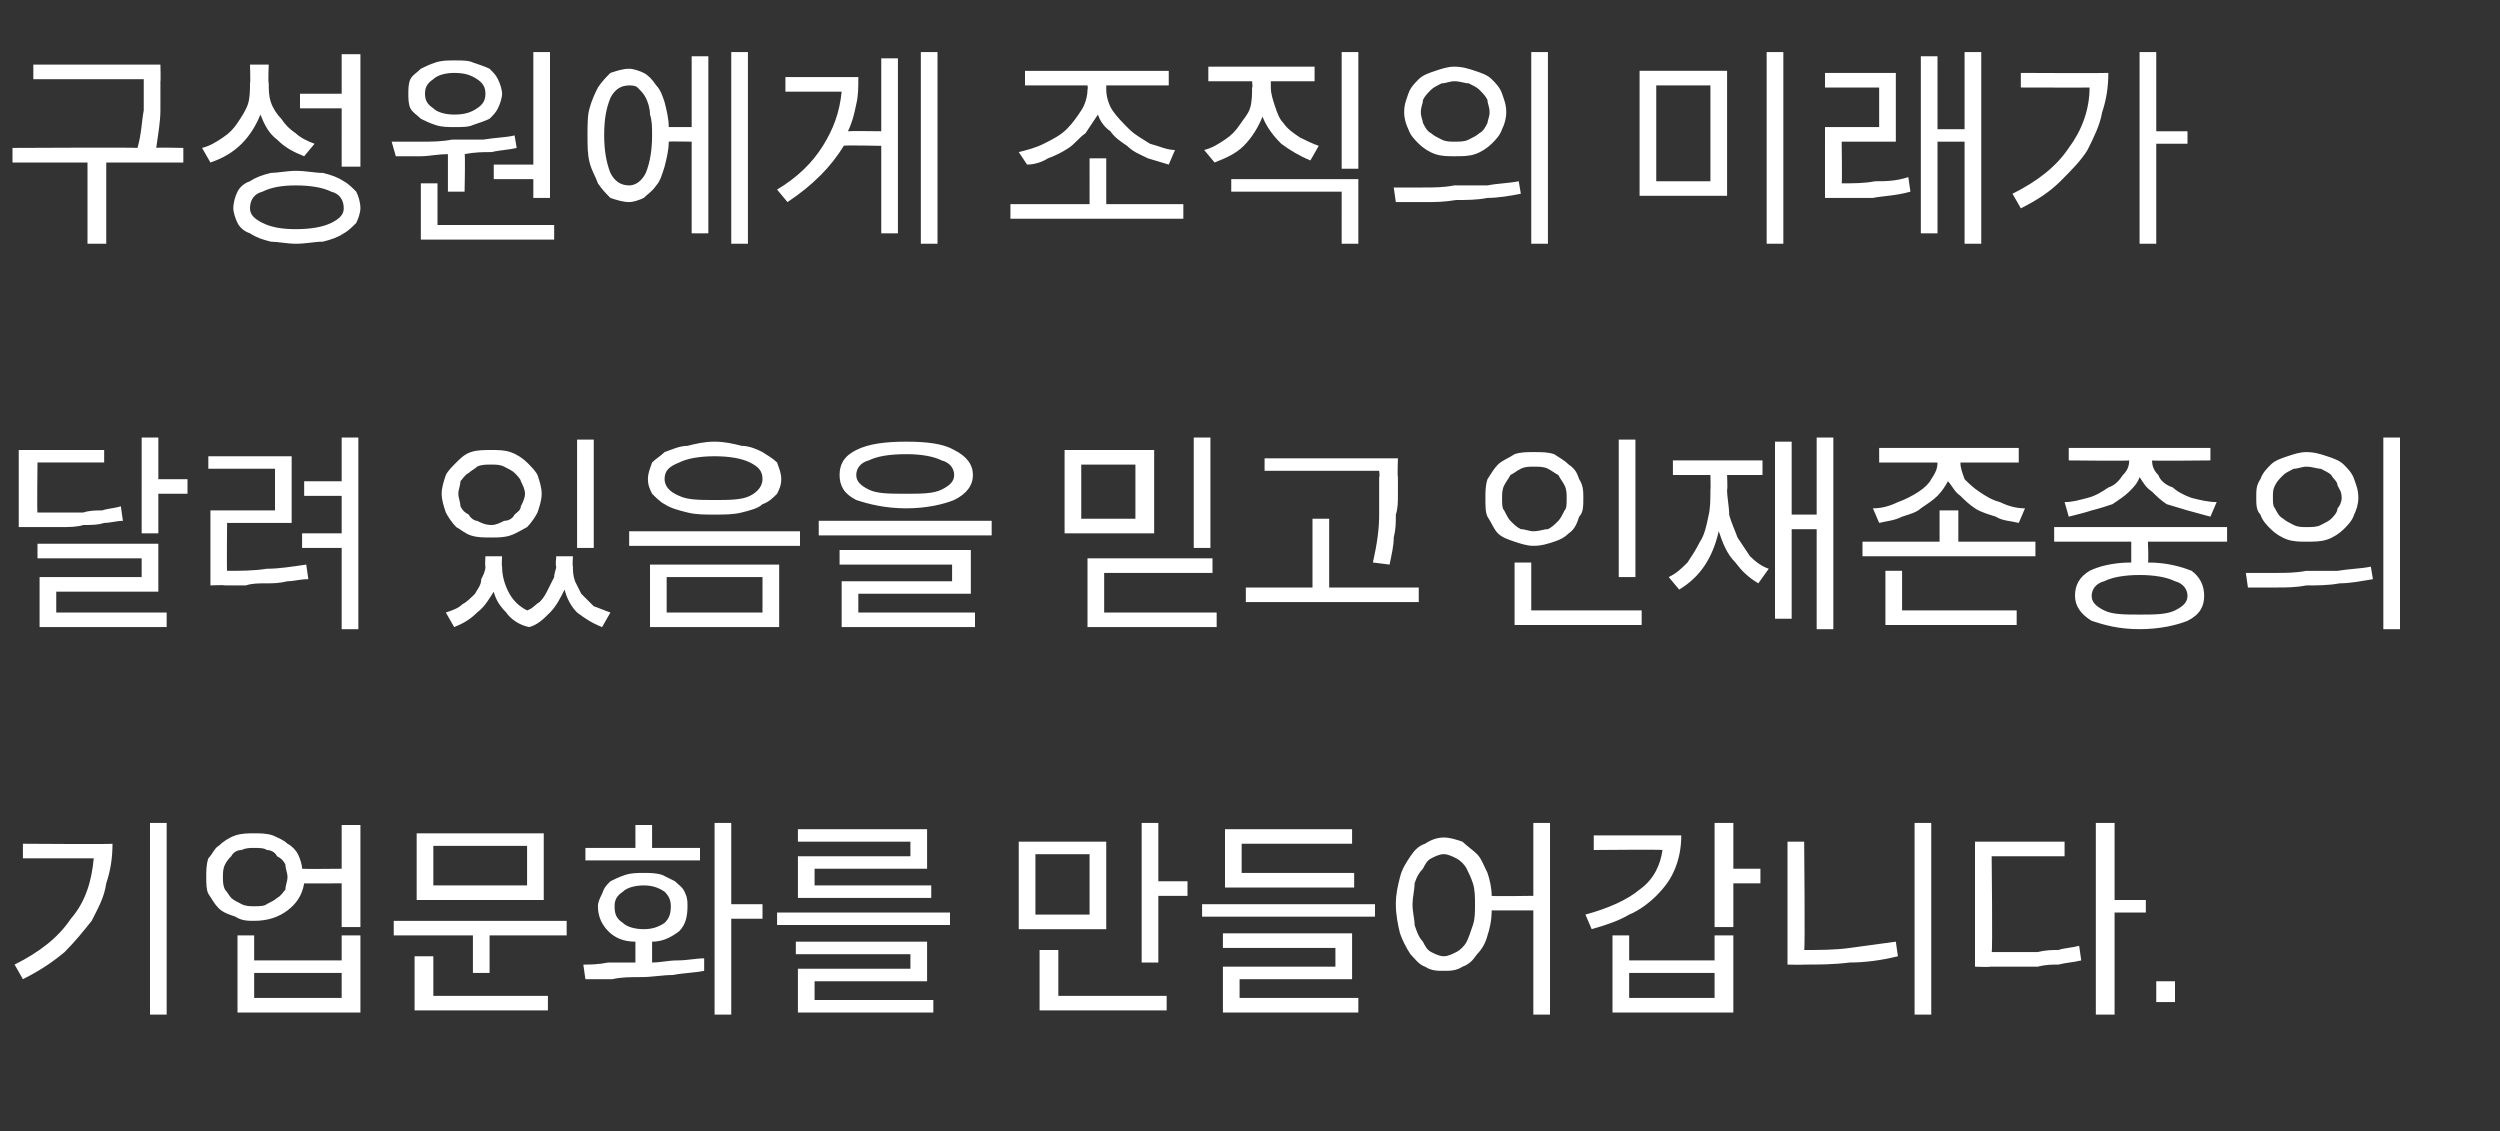 <?xml version="1.0" standalone="no"?><!DOCTYPE svg PUBLIC "-//W3C//DTD SVG 1.1//EN" "http://www.w3.org/Graphics/SVG/1.1/DTD/svg11.dtd"><svg xmlns="http://www.w3.org/2000/svg" version="1.1" width="120px" height="54.3px" viewBox="0 -2 120 54.3" style="top:-2px"><rect x="0" y="-2" width="120" height="54.3" fill="#333333" stroke="none"/><desc>구성원에게 조직의 미래가 달려 있음을 믿고 인재존중의 기업문화를 만들어갑니다.</desc><defs/><g id="Polygon111586"><path d="m7.2 37.5h.8v9.2h-.8v-9.2zm-6.1 1s4.27.03 4.3 0c0 .7-.1 1.3-.3 1.9c-.1.7-.4 1.2-.7 1.8c-.4.5-.8 1-1.3 1.5c-.6.5-1.2.9-2 1.3l-.4-.7c1.2-.6 2.1-1.3 2.7-2.2c.7-.8 1-1.8 1.1-2.9H1.1v-.7zm15.3-.9h.9v4.9h-.9v-2.1s-1.84.01-1.8 0c-.1.6-.4 1-.8 1.3c-.4.3-.9.5-1.6.5c-.3 0-.6 0-.9-.2c-.3-.1-.6-.2-.8-.4c-.2-.2-.3-.4-.5-.7c-.1-.2-.1-.5-.1-.8c0-.3 0-.6.1-.9c.2-.2.3-.5.5-.6c.2-.2.5-.4.8-.5c.3-.1.6-.1.9-.1c.3 0 .6 0 .9.1c.2.1.5.2.7.4c.2.1.4.3.5.5c.1.2.2.5.2.7c.05.02 1.9 0 1.9 0v-2.1zm-4.2 3.9c.2 0 .5 0 .6-.1c.2-.1.4-.2.5-.3c.2-.1.3-.3.4-.4c0-.2.1-.4.1-.6c0-.2-.1-.4-.1-.6c-.1-.2-.2-.3-.4-.4c-.1-.2-.3-.3-.5-.3c-.1-.1-.4-.1-.6-.1c-.2 0-.4 0-.6.1c-.2 0-.4.1-.5.3c-.1.1-.2.2-.3.4c-.1.2-.1.4-.1.6c0 .2 0 .4.1.6c.1.1.2.3.3.4c.1.1.3.2.5.3c.2.1.4.1.6.1zm4.2 2.6v-1.2h.9v3.7h-5.9v-3.7h.8v1.2h4.2zm0 1.8v-1.2h-4.2v1.2h4.2zm9.7-7.9v3.2H20V38h6.1zm-.8 2.5v-1.9h-4.5v1.9h4.5zm-6.4 1.7h8.3v.7h-3.7v1.8h-.8v-1.8h-3.8v-.7zm1.9 1.7v1.9h5.5v.7h-6.4v-2.6h.9zm15.8-2.5v.7h-1.5v4.6h-.8v-9.2h.8v3.9h1.5zm-3-2.7v.6h-5.5v-.6h2.4v-1.1h.8v1.1h2.3zm-2.3 4.5v1c.4 0 .8-.1 1.2-.1c.5 0 .9-.1 1.3-.1v.6c-.5.1-1 .1-1.5.2c-.5 0-1 .1-1.5.1c-.5 0-1 0-1.4.1h-1.3l-.1-.7c.3 0 .7 0 1.2-.1h1.3v-1c-.6 0-1-.2-1.3-.5c-.3-.3-.5-.7-.5-1.2c0-.2.1-.4.2-.6c.1-.3.2-.4.4-.6c.2-.1.4-.2.7-.3c.3-.1.6-.1.9-.1c.3 0 .6 0 .9.1l.6.3c.2.2.4.3.5.6c.1.2.1.4.1.6c0 .5-.1.9-.4 1.2c-.4.3-.8.5-1.3.5zm-1.8-1.7c0 .4.1.6.4.8c.2.2.6.3 1 .3c.4 0 .7-.1 1-.3c.2-.2.3-.4.3-.8c0-.3-.1-.5-.3-.7c-.3-.2-.6-.3-1-.3c-.4 0-.8.1-1 .3c-.3.2-.4.4-.4.7zm14.2-2.4v-.7h-5.4v-.6h6.2v1.9h-5.4v.8h5.6v.6h-6.4v-2h5.4zm-6.4 2.7h8.3v.6h-8.3v-.6zm1.8 3.3v.9h5.7v.6h-6.5v-2.1h5.4v-.7h-5.5v-.6h6.3v1.9h-5.4zm16.5-4.8h1.4v.7h-1.4v3.2h-.8v-6.7h.8v2.8zm-2.5-1.9v4.2h-4.2v-4.2h4.2zm-.8 3.5V39h-2.6v2.9h2.6zm-1.5 1.7v2.2h5.2v.7h-6.1v-2.9h.9zM65 39.9v.7h-6.2v-2.8h6.1v.7h-5.3v1.4h5.4zm-7.3 1.5h8.3v.6h-8.3v-.6zm1.8 3.6v.9h5.7v.7h-6.5v-2.2h5.4v-.9h-5.4v-.7h6.2v2.2h-5.4zm14.1-7.5h.8v9.2h-.8v-5h-2c0 .5-.1.9-.2 1.2c-.1.4-.3.7-.5.9c-.2.3-.4.5-.7.6c-.3.2-.6.2-.9.2c-.3 0-.6 0-.9-.2c-.3-.1-.5-.4-.7-.6c-.2-.3-.4-.7-.5-1c-.1-.4-.2-.9-.2-1.4c0-.5.1-.9.2-1.3c.1-.4.3-.7.5-1c.2-.3.4-.5.7-.6c.3-.2.6-.3.9-.3c.3 0 .6.1.9.2c.2.2.5.4.7.6c.2.2.3.5.5.9c.1.3.2.7.2 1.1c-.01.03 2 0 2 0v-3.5zm-4.3 6.4c.2 0 .4-.1.6-.2c.2-.1.4-.3.5-.5c.1-.2.2-.5.3-.8c.1-.3.1-.6.1-1c0-.3 0-.7-.1-1c-.1-.3-.2-.5-.3-.7c-.1-.2-.3-.4-.5-.5c-.2-.1-.4-.2-.6-.2c-.2 0-.4.1-.6.2c-.2.1-.3.3-.4.5c-.2.2-.3.4-.4.7c0 .3-.1.7-.1 1c0 .4.1.7.1 1c.1.3.2.6.4.8c.1.2.2.4.4.5c.2.1.4.2.6.2zm15.2-4.2v.7h-1.3v2.1h-.9v-5h.9v2.2h1.3zm-8-1.6h4.2c0 .6-.1 1.1-.3 1.6c-.2.5-.5.9-.9 1.3c-.3.3-.8.7-1.3.9c-.5.3-1.1.5-1.8.7l-.3-.7c1.1-.3 2-.7 2.6-1.2c.7-.5 1-1.2 1.1-1.9c-.03-.03-3.3 0-3.3 0v-.7zm5.8 6v-1.2h.9v3.7h-5.8v-3.7h.8v1.2h4.1zm0 1.8v-1.2h-4.1v1.2h4.1zm9.6-8.4h.8v9.2h-.8v-9.2zm-5.3.9s.05 5.21 0 5.2c.7 0 1.5 0 2.2-.1l2.2-.3l.1.7c-.8.2-1.6.3-2.3.3c-.8.1-1.5.1-2.2.1c-.03.02-.8 0-.8 0v-5.9h.8zm16.4 2.8v.6h-1.5v4.9h-.9v-9.2h.9v3.7h1.5zm-7.4-2.1s.05 4.61 0 4.6h2.2c.4-.1.7-.1 1-.1c.3-.1.6-.1 1-.2l.1.7c-.4.1-.7.1-1.1.2c-.3 0-.6 0-1 .1h-2.3c.03.03-.7 0-.7 0v-6h4.3v.7h-3.5zm7.9 7v-1h.9v1h-.9z" stroke="none" fill="#fff"/></g><g id="Polygon111585"><path d="m7.6 21h1.4v.7H7.6v1.9h-.8V19h.8v2zm-1.8 1.3l.1.7c-.3 0-.6.1-.9.1c-.3.1-.6.1-1 .1c-.3.1-.7.1-1.1.1h-2v-3.7h4.1v.6H1.8s-.03 2.43 0 2.4h2.2c.3-.1.6-.1.9-.1c.3-.1.6-.1.9-.2zm-3.1 4.1v1h5.3v.7H1.9v-2.4h4.9v-.9h-5v-.7h5.8v2.3H2.7zM16.4 19h.8v9.2h-.8v-3.9h-1.9v-.7h1.9v-1.8h-1.8v-.7h1.8V19zm-5.5 4.1s-.02 2.27 0 2.3c.6 0 1.3 0 1.9-.1c.6 0 1.2-.1 1.9-.2l.1.7c-.4 0-.7.1-1 .1c-.4.1-.7.1-1 .1c-.4 0-.7 0-1 .1h-1c-.05-.03-.7 0-.7 0v-3.6h3.1v-2H10v-.6h4v3.2h-3.1zm17.6-4v5.2h-.8v-5.2h.8zm-4.9 4.7c-.4 0-.7 0-1-.1c-.3-.1-.5-.3-.7-.4c-.2-.2-.4-.5-.5-.7c-.1-.3-.2-.6-.2-.9c0-.3.1-.6.2-.9c.1-.2.3-.4.5-.6c.2-.2.4-.4.7-.5c.3-.1.6-.1 1-.1c.3 0 .6 0 .9.1c.3.1.6.3.8.5c.2.2.4.4.5.6c.1.3.2.6.2.9c0 .3-.1.6-.2.9c-.1.2-.3.5-.5.7c-.2.1-.5.3-.8.4c-.3.1-.6.1-.9.1zm0-3.5c-.3 0-.5 0-.7.1c-.1.1-.3.2-.4.3c-.2.1-.3.3-.4.4c0 .2-.1.4-.1.6c0 .2.1.4.1.6c.1.2.2.3.4.4c.1.2.3.3.4.3c.2.1.4.2.7.2c.2 0 .4-.1.6-.2c.2 0 .4-.1.5-.3c.1-.1.3-.2.3-.4c.1-.2.2-.4.2-.6c0-.2-.1-.4-.2-.6c0-.1-.2-.3-.3-.4c-.1-.1-.3-.2-.5-.3c-.2-.1-.4-.1-.6-.1zm3.9 4.4s-.03.46 0 .5c0 .2 0 .4.1.7l.3.6l.6.6c.3.1.5.2.8.3l-.4.7c-.5-.2-.8-.4-1.2-.7c-.3-.3-.5-.7-.6-1.1c-.2.4-.4.8-.7 1.1c-.3.3-.6.6-1 .7c-.5-.1-.9-.4-1.1-.7c-.3-.3-.5-.6-.6-1c-.2.3-.4.7-.8 1c-.3.3-.6.5-1.1.7l-.4-.7c.3-.1.6-.2.8-.4c.2-.1.4-.3.6-.5c.1-.2.3-.4.3-.7c.1-.2.2-.4.2-.6c-.03-.04 0-.5 0-.5h.8s-.03.46 0 .5c0 .4.1.8.3 1.2c.2.4.5.7.9.9c.3-.1.4-.3.6-.4c.2-.2.3-.4.4-.6l.3-.6c0-.2.1-.4.1-.5c-.05-.04 0-.5 0-.5h.8zm6.8-5.5c.5 0 .9.1 1.3.2c.4 0 .8.2 1 .3c.3.2.5.3.7.5c.1.3.2.5.2.8c0 .3-.1.5-.2.7c-.2.2-.4.4-.7.5c-.2.2-.6.3-1 .4c-.4.1-.8.1-1.3.1c-.5 0-.9 0-1.3-.1c-.4-.1-.8-.2-1.1-.4c-.2-.1-.4-.3-.6-.5c-.1-.2-.2-.4-.2-.7c0-.3.1-.5.2-.8c.2-.2.4-.3.6-.5c.3-.1.7-.3 1.1-.3c.4-.1.8-.2 1.3-.2zm0 .7c-.7 0-1.3.1-1.7.3c-.5.2-.7.4-.7.8c0 .3.2.6.7.8c.4.2 1 .2 1.7.2c.7 0 1.3 0 1.7-.2c.4-.2.6-.5.6-.8c0-.4-.2-.6-.6-.8c-.4-.2-1-.3-1.7-.3zm-4.1 3.6h8.2v.7h-8.2v-.7zm1 1.6h6.2v3h-6.2v-3zm5.4.6H32v1.7h4.6v-1.7zm6.9-3.3c-1 0-1.8-.2-2.4-.4c-.6-.3-.8-.7-.8-1.2c0-.5.2-.9.8-1.2c.6-.3 1.4-.4 2.4-.4c1 0 1.8.1 2.3.4c.6.3.9.7.9 1.2c0 .5-.3.9-.9 1.2c-.5.2-1.3.4-2.3.4zm0-2.6c-.8 0-1.4.1-1.8.3c-.4.1-.6.4-.6.7c0 .3.2.5.6.7c.4.2 1 .2 1.8.2c.7 0 1.3 0 1.7-.2c.4-.2.6-.4.6-.7c0-.3-.2-.6-.6-.7c-.4-.2-1-.3-1.7-.3zM39.3 23h8.3v.7h-8.3v-.7zm1.9 3.5v.9h5.6v.7h-6.4v-2.2h5.3v-.8h-5.4v-.7h6.3v2.1h-5.4zM58.1 19v5.3h-.8V19h.8zm-2.7.6v4h-4.3v-4h4.3zm-.9 3.3v-2.6h-2.6v2.6h2.6zM53 27.4h5.4v.7h-6.2v-3.3h6v.7H53v1.9zm13.2-6.5c.04-.03 0-.3 0-.3h-5.5v-.6h6.4s-.03.87 0 .9v.8c0 .4 0 .7-.1 1c0 .4 0 .7-.1 1.1c0 .4-.1.8-.2 1.3l-.8-.1c.2-.9.3-1.6.3-2.3v-1.8zm-2.4 5.3h4.3v.7h-8.3v-.7h3.2v-3.3h.8v3.3zm14.7-7.1v6.6h-.8v-6.6h.8zM76 21.9c0 .4 0 .7-.2.9c-.1.3-.2.6-.5.8c-.2.2-.4.3-.7.4c-.3.1-.6.2-1 .2c-.3 0-.6-.1-.9-.2c-.3-.1-.6-.2-.8-.4c-.2-.2-.3-.5-.5-.8c-.1-.2-.1-.5-.1-.9c0-.3 0-.6.1-.9c.2-.3.3-.5.5-.7c.2-.2.5-.3.8-.5c.3-.1.6-.1.9-.1c.4 0 .7 0 1 .1c.3.2.5.3.7.5c.3.2.4.4.5.7c.2.3.2.6.2.9zm-3.9 0c0 .3 0 .5.1.6c.1.2.2.4.3.5c.2.2.3.3.5.4c.2 0 .4.1.6.1c.3 0 .5-.1.7-.1c.2-.1.3-.2.5-.4c.1-.1.2-.3.3-.5c.1-.1.1-.3.1-.6c0-.2 0-.4-.1-.6c-.1-.2-.2-.3-.3-.5c-.2-.1-.3-.2-.5-.3c-.2-.1-.4-.1-.7-.1c-.2 0-.4 0-.6.1c-.2.1-.3.2-.5.3c-.1.2-.2.3-.3.5c-.1.2-.1.4-.1.6zm1.4 5.4h5.3v.7h-6.1v-3h.8v2.3zM87.2 19h.8v9.2h-.8v-4.8H86v4.3h-.8v-8.5h.8v3.5h1.2V19zm-4.3 1.8s.03.72 0 .7c0 .4.1.8.1 1.2c.1.4.3.8.4 1.1l.6.9c.3.3.6.5.9.6l-.5.7c-.5-.3-.8-.6-1.1-1c-.4-.4-.6-.9-.8-1.5c-.3 1.3-.9 2.2-1.9 2.8l-.5-.6c.4-.2.6-.4.9-.7c.2-.3.4-.6.6-1c.2-.3.3-.7.4-1.2c.1-.4.1-.8.1-1.3c.02.02 0-.7 0-.7h-1.8v-.7h4.3v.7h-1.7zm7.3 2.3l-.3-.7c.4 0 .8-.1 1.2-.3c.3-.1.7-.3 1-.5c.3-.2.5-.4.6-.6c.2-.3.3-.5.3-.8c0-.02 0 0 0 0h-2.8v-.7h6.7v.7h-2.8s-.02-.02 0 0c0 .3.1.5.2.8c.2.2.4.4.7.6c.3.2.6.4 1 .5c.4.2.8.3 1.2.3l-.3.7c-.4-.1-.8-.1-1.1-.3c-.3-.1-.7-.2-1-.4c-.3-.2-.5-.4-.7-.6c-.3-.2-.4-.5-.6-.7c-.1.2-.3.5-.5.7c-.2.2-.5.4-.8.6c-.2.2-.6.3-.9.4c-.4.2-.7.2-1.1.3zm3.8.9h3.7v.7h-8.3v-.7h3.7v-1.5h.9v1.5zm-2.7 1.4v1.9h5.5v.7h-6.3v-2.6h.8zm8-2.6l-.2-.7c.4 0 .7-.1 1.1-.2c.4-.1.7-.3 1-.5c.3-.1.5-.3.7-.6c.2-.2.3-.4.3-.7c-.02.03-2.9 0-2.9 0v-.6h6.8v.6s-2.84.03-2.8 0c0 .3.1.5.3.7c.1.3.4.5.7.6c.2.2.6.4.9.5c.4.1.8.2 1.2.2l-.3.7l-1.1-.3l-1-.3c-.3-.2-.5-.4-.7-.6c-.3-.2-.4-.4-.6-.7c-.1.3-.3.5-.5.7c-.2.2-.5.4-.8.6c-.3.1-.6.2-1 .3c-.3.1-.7.2-1.1.3zm7.6 1.2h-3.8s.04.98 0 1c.9 0 1.6.2 2.1.4c.4.3.6.7.6 1.2c0 .5-.2.9-.8 1.2c-.5.2-1.3.4-2.3.4c-1 0-1.7-.2-2.3-.4c-.5-.3-.8-.7-.8-1.2c0-.5.2-.9.7-1.2c.4-.2 1.1-.4 2-.4v-1h-3.7v-.7h8.3v.7zm-1.9 2.6c0-.3-.2-.6-.6-.7c-.4-.2-1-.3-1.7-.3c-.7 0-1.3.1-1.7.3c-.4.1-.6.4-.6.7c0 .3.2.5.6.7c.4.2 1 .2 1.7.2c.7 0 1.3 0 1.7-.2c.4-.2.6-.4.6-.7zm9.4-7.6h.8v9.2h-.8V19zm-3.7.7c.4 0 .7.1 1 .2c.3.1.6.2.8.4c.2.2.4.4.5.7c.1.3.2.5.2.9c0 .3-.1.6-.2.8c-.1.3-.3.5-.5.7c-.2.2-.5.4-.8.5c-.3.1-.6.1-1 .1c-.3 0-.6 0-.9-.1c-.3-.1-.6-.3-.8-.5c-.2-.2-.4-.4-.5-.7c-.2-.2-.2-.5-.2-.8c0-.4 0-.6.2-.9c.1-.3.3-.5.5-.7c.2-.2.5-.3.8-.4c.3-.1.6-.2.9-.2zm0 .7c-.2 0-.4.1-.6.1c-.2.1-.4.2-.5.3c-.2.2-.3.3-.4.5c-.1.2-.1.3-.1.6c0 .2 0 .4.1.5c.1.2.2.4.4.5c.1.1.3.2.5.3c.2.1.4.1.6.1c.3 0 .5 0 .7-.1c.2-.1.4-.2.5-.3c.1-.1.3-.3.3-.5c.1-.1.2-.3.2-.5c0-.3-.1-.4-.2-.6c0-.2-.2-.3-.3-.5c-.1-.1-.3-.2-.5-.3c-.2 0-.4-.1-.7-.1zm-2.8 5.8l-.1-.7h1.4c.5 0 1 0 1.5-.1h1.5c.6-.1 1.1-.1 1.6-.2l.1.6c-.6.1-1.1.2-1.6.2c-.5.1-1.1.1-1.6.1c-.5.1-1 .1-1.4.1h-1.4z" stroke="none" fill="#fff"/></g><g id="Polygon111584"><path d="m8.8 5.1v.7H5.1v3.9h-.9V5.8H.6v-.7s6.02-.03 6 0c.2-.7.2-1.3.3-1.8V1.8H1.6v-.7h6.1s.02.83 0 .8v1.4c0 .5-.1 1.1-.2 1.8c-.03-.03 1.3 0 1.3 0zm7.6.9V3.2h-2v-.7h2V.6h.9v5.4h-.9zm-1.3-1.1l-.5.6c-.5-.2-.9-.4-1.3-.8c-.4-.3-.6-.7-.8-1.2c-.2.5-.5 1-.9 1.4c-.4.4-.9.7-1.5.9l-.4-.7c.4-.1.7-.3 1-.5c.3-.2.5-.4.7-.7c.2-.3.4-.6.5-.9c.1-.3.1-.7.1-1c.03 0 0-.9 0-.9h.9s-.04.87 0 .9c0 .3 0 .6.1.9c.1.3.3.6.5.8c.2.3.4.5.7.7c.2.2.6.4.9.5zm-.9 1.3c.5 0 .9.1 1.3.1c.4.1.7.2 1 .4c.2.1.4.3.6.5c.1.2.2.5.2.8c0 .2-.1.5-.2.7c-.2.2-.4.4-.6.5c-.3.2-.6.3-1 .4c-.4 0-.8.1-1.3.1c-.4 0-.9-.1-1.2-.1c-.4-.1-.7-.2-1-.4c-.3-.1-.5-.3-.6-.5c-.1-.2-.2-.5-.2-.7c0-.3.1-.6.2-.8c.1-.2.3-.4.6-.5c.3-.2.6-.3 1-.4c.3 0 .8-.1 1.2-.1zm0 2.8c.7 0 1.3-.1 1.7-.3c.4-.2.6-.4.6-.7c0-.4-.2-.7-.6-.8c-.4-.2-1-.3-1.7-.3c-.7 0-1.2.1-1.6.3c-.4.1-.6.4-.6.8c0 .3.2.5.6.7c.4.2.9.3 1.6.3zm9.5-3.1h1.9V.5h.8v7h-.8v-.9h-1.9v-.7zm-1.9-1.8c-.3 0-.6 0-.9-.1c-.3-.1-.5-.2-.7-.3c-.2-.2-.4-.3-.5-.5c-.1-.2-.1-.5-.1-.7c0-.2 0-.5.1-.7c.1-.2.3-.3.5-.5c.2-.1.4-.2.7-.3c.3-.1.6-.1.9-.1c.4 0 .7 0 .9.1c.3.1.6.2.8.3c.2.2.3.3.4.5c.1.2.2.5.2.7c0 .2-.1.5-.2.7c-.1.2-.2.3-.4.5c-.2.1-.5.2-.8.3c-.2.1-.5.1-.9.1zm0-2.6c-.4 0-.8.1-1 .3c-.3.2-.4.4-.4.7c0 .3.1.5.4.7c.2.2.6.3 1 .3c.5 0 .8-.1 1.1-.3c.3-.2.4-.4.4-.7c0-.3-.1-.5-.4-.7c-.3-.2-.6-.3-1.1-.3zm-.3 5.7V5.4c-.5 0-.9.1-1.3.1H19l-.2-.7h1.4c.5 0 1 0 1.5-.1h1.5c.6-.1 1.1-.1 1.5-.2l.1.6c-.4.1-.8.1-1.2.2c-.4 0-.8 0-1.3.1c.04-.02 0 1.8 0 1.8h-.8zM21 8.8h5.6v.7h-6.4V6.8h.8v2zM35.1.5h.8v9.2h-.8V.5zm-1.9 3.6V.7h.8v8.5h-.8V4.8s-1.11-.02-1.1 0c0 .4-.1.8-.2 1.2c-.1.3-.2.7-.4.9c-.2.3-.4.4-.6.6c-.2.1-.5.2-.7.2c-.3 0-.6-.1-.9-.2c-.2-.2-.4-.4-.6-.7c-.1-.3-.3-.6-.4-1c-.1-.4-.1-.8-.1-1.3c0-.5 0-1 .1-1.3c.1-.4.3-.8.4-1c.2-.3.4-.5.6-.7c.3-.1.6-.2.9-.2c.2 0 .5.1.7.2c.2.1.4.3.6.6c.2.2.3.5.4.8c.1.4.2.8.2 1.2h1.1zm-3 2.8c.3 0 .6-.2.8-.6c.2-.5.3-1.1.3-1.8c0-.4 0-.7-.1-1c0-.3-.1-.6-.2-.8c-.1-.2-.2-.3-.4-.5c-.1-.1-.3-.1-.4-.1c-.4 0-.7.2-.9.6c-.2.5-.3 1-.3 1.8c0 .7.1 1.3.3 1.8c.2.4.5.6.9.6zm14-6.4h.8v9.2h-.8V.5zm-1.9 3.8V.8h.8v8.4h-.8V5s-1.85-.04-1.8 0c-.3.5-.7 1-1.1 1.4c-.5.5-1 .9-1.6 1.3l-.5-.6c1-.6 1.7-1.3 2.2-2.1c.5-.8.8-1.6.9-2.6h-2.7v-.7h3.5c0 .5 0 .9-.1 1.3c-.1.5-.2.9-.4 1.3c.05-.02 1.6 0 1.6 0zm7 1.6l-.4-.6c.4-.1.8-.2 1.2-.4c.4-.2.8-.4 1.1-.7c.3-.3.5-.6.7-.9c.2-.3.3-.7.3-1c.03-.05 0-.2 0-.2h-3v-.7h6.9v.7h-3v.2c0 .3.1.7.3 1c.2.3.5.6.8.9c.3.3.7.5 1 .7c.4.1.8.3 1.2.3l-.3.7l-1-.3c-.4-.2-.7-.3-1-.6c-.3-.2-.6-.4-.8-.7c-.3-.2-.5-.5-.6-.8l-.6.9c-.3.2-.5.5-.8.7c-.3.2-.7.4-1 .5c-.3.2-.7.3-1 .3zm3.8 1.9h3.7v.7h-8.3v-.7h3.8V5.6h.8v2.2zM64.4.5h.8v5.6h-.8V.5zM63.3 5l-.4.7c-.5-.2-1-.5-1.4-.8c-.4-.4-.7-.8-.9-1.3c-.2.5-.5 1-.9 1.4c-.4.4-.9.6-1.4.8l-.5-.6c.4-.1.7-.3 1-.5c.3-.2.5-.4.7-.7c.2-.3.4-.5.5-.8c.1-.3.1-.7.1-1c.04.02 0-.3 0-.3H58v-.7h5.1v.7H61v.3c0 .3.1.6.2.9c.1.3.2.6.4.8c.2.3.5.5.8.7c.2.1.6.3.9.4zm-4.2 2.2v-.6h6.1v3.1h-.8V7.2h-5.3zM73.5.5h.8v9.2h-.8V.5zm-3.7.7c.4 0 .7.1 1 .2c.3.1.6.2.8.4c.2.2.4.4.5.7c.1.3.2.5.2.9c0 .3-.1.6-.2.8c-.1.3-.3.5-.5.7c-.2.2-.5.4-.8.5c-.3.1-.6.1-1 .1c-.3 0-.6 0-.9-.1c-.3-.1-.6-.3-.8-.5c-.2-.2-.4-.4-.5-.7c-.1-.2-.2-.5-.2-.8c0-.4.1-.6.2-.9c.1-.3.3-.5.5-.7c.2-.2.5-.3.8-.4c.3-.1.6-.2.9-.2zm0 .7c-.2 0-.4.1-.6.1c-.2.1-.4.2-.5.3c-.2.2-.3.3-.4.5c0 .2-.1.3-.1.6c0 .2.1.4.1.5c.1.2.2.4.4.5c.1.1.3.2.5.3c.2.1.4.1.6.1c.3 0 .5 0 .7-.1c.2-.1.4-.2.5-.3c.2-.1.3-.3.4-.5c0-.1.1-.3.1-.5c0-.3-.1-.4-.1-.6c-.1-.2-.2-.3-.4-.5c-.1-.1-.3-.2-.5-.3c-.2 0-.4-.1-.7-.1zM67 7.7l-.1-.7h1.4c.5 0 1 0 1.5-.1h1.6c.5-.1 1-.1 1.5-.2l.1.6c-.5.1-1.1.2-1.6.2c-.5.1-1 .1-1.5.1c-.6.1-1 .1-1.5.1H67zM84.8.5h.8v9.2h-.8V.5zm-6.1.9h4.2v6h-4.2v-6zm3.4.7h-2.6v4.6h2.6V2.1zM94.3.5h.8v9.2h-.8V4.8H93v4.4h-.8V.7h.8v3.5h1.3V.5zm-5.9 4.3s.03 2 0 2c.6 0 1.1 0 1.6-.1c.5 0 1 0 1.6-.2l.1.7c-.7.2-1.3.2-1.8.3h-2.3V4.1h2.6V2.2h-2.6v-.7h3.4v3.3h-2.6zm16.6-.5v.6h-1.5v4.8h-.8V.5h.8v3.8h1.5zm-8-2.8s4.17.02 4.2 0c0 .7-.1 1.3-.3 1.9c-.1.6-.4 1.2-.7 1.8c-.3.5-.8 1-1.3 1.5c-.5.5-1.1.9-1.9 1.3l-.4-.7c1.2-.6 2.1-1.3 2.7-2.2c.6-.8 1-1.8 1-2.9c.05.01-3.3 0-3.3 0v-.7z" stroke="none" fill="#fff"/></g></svg>